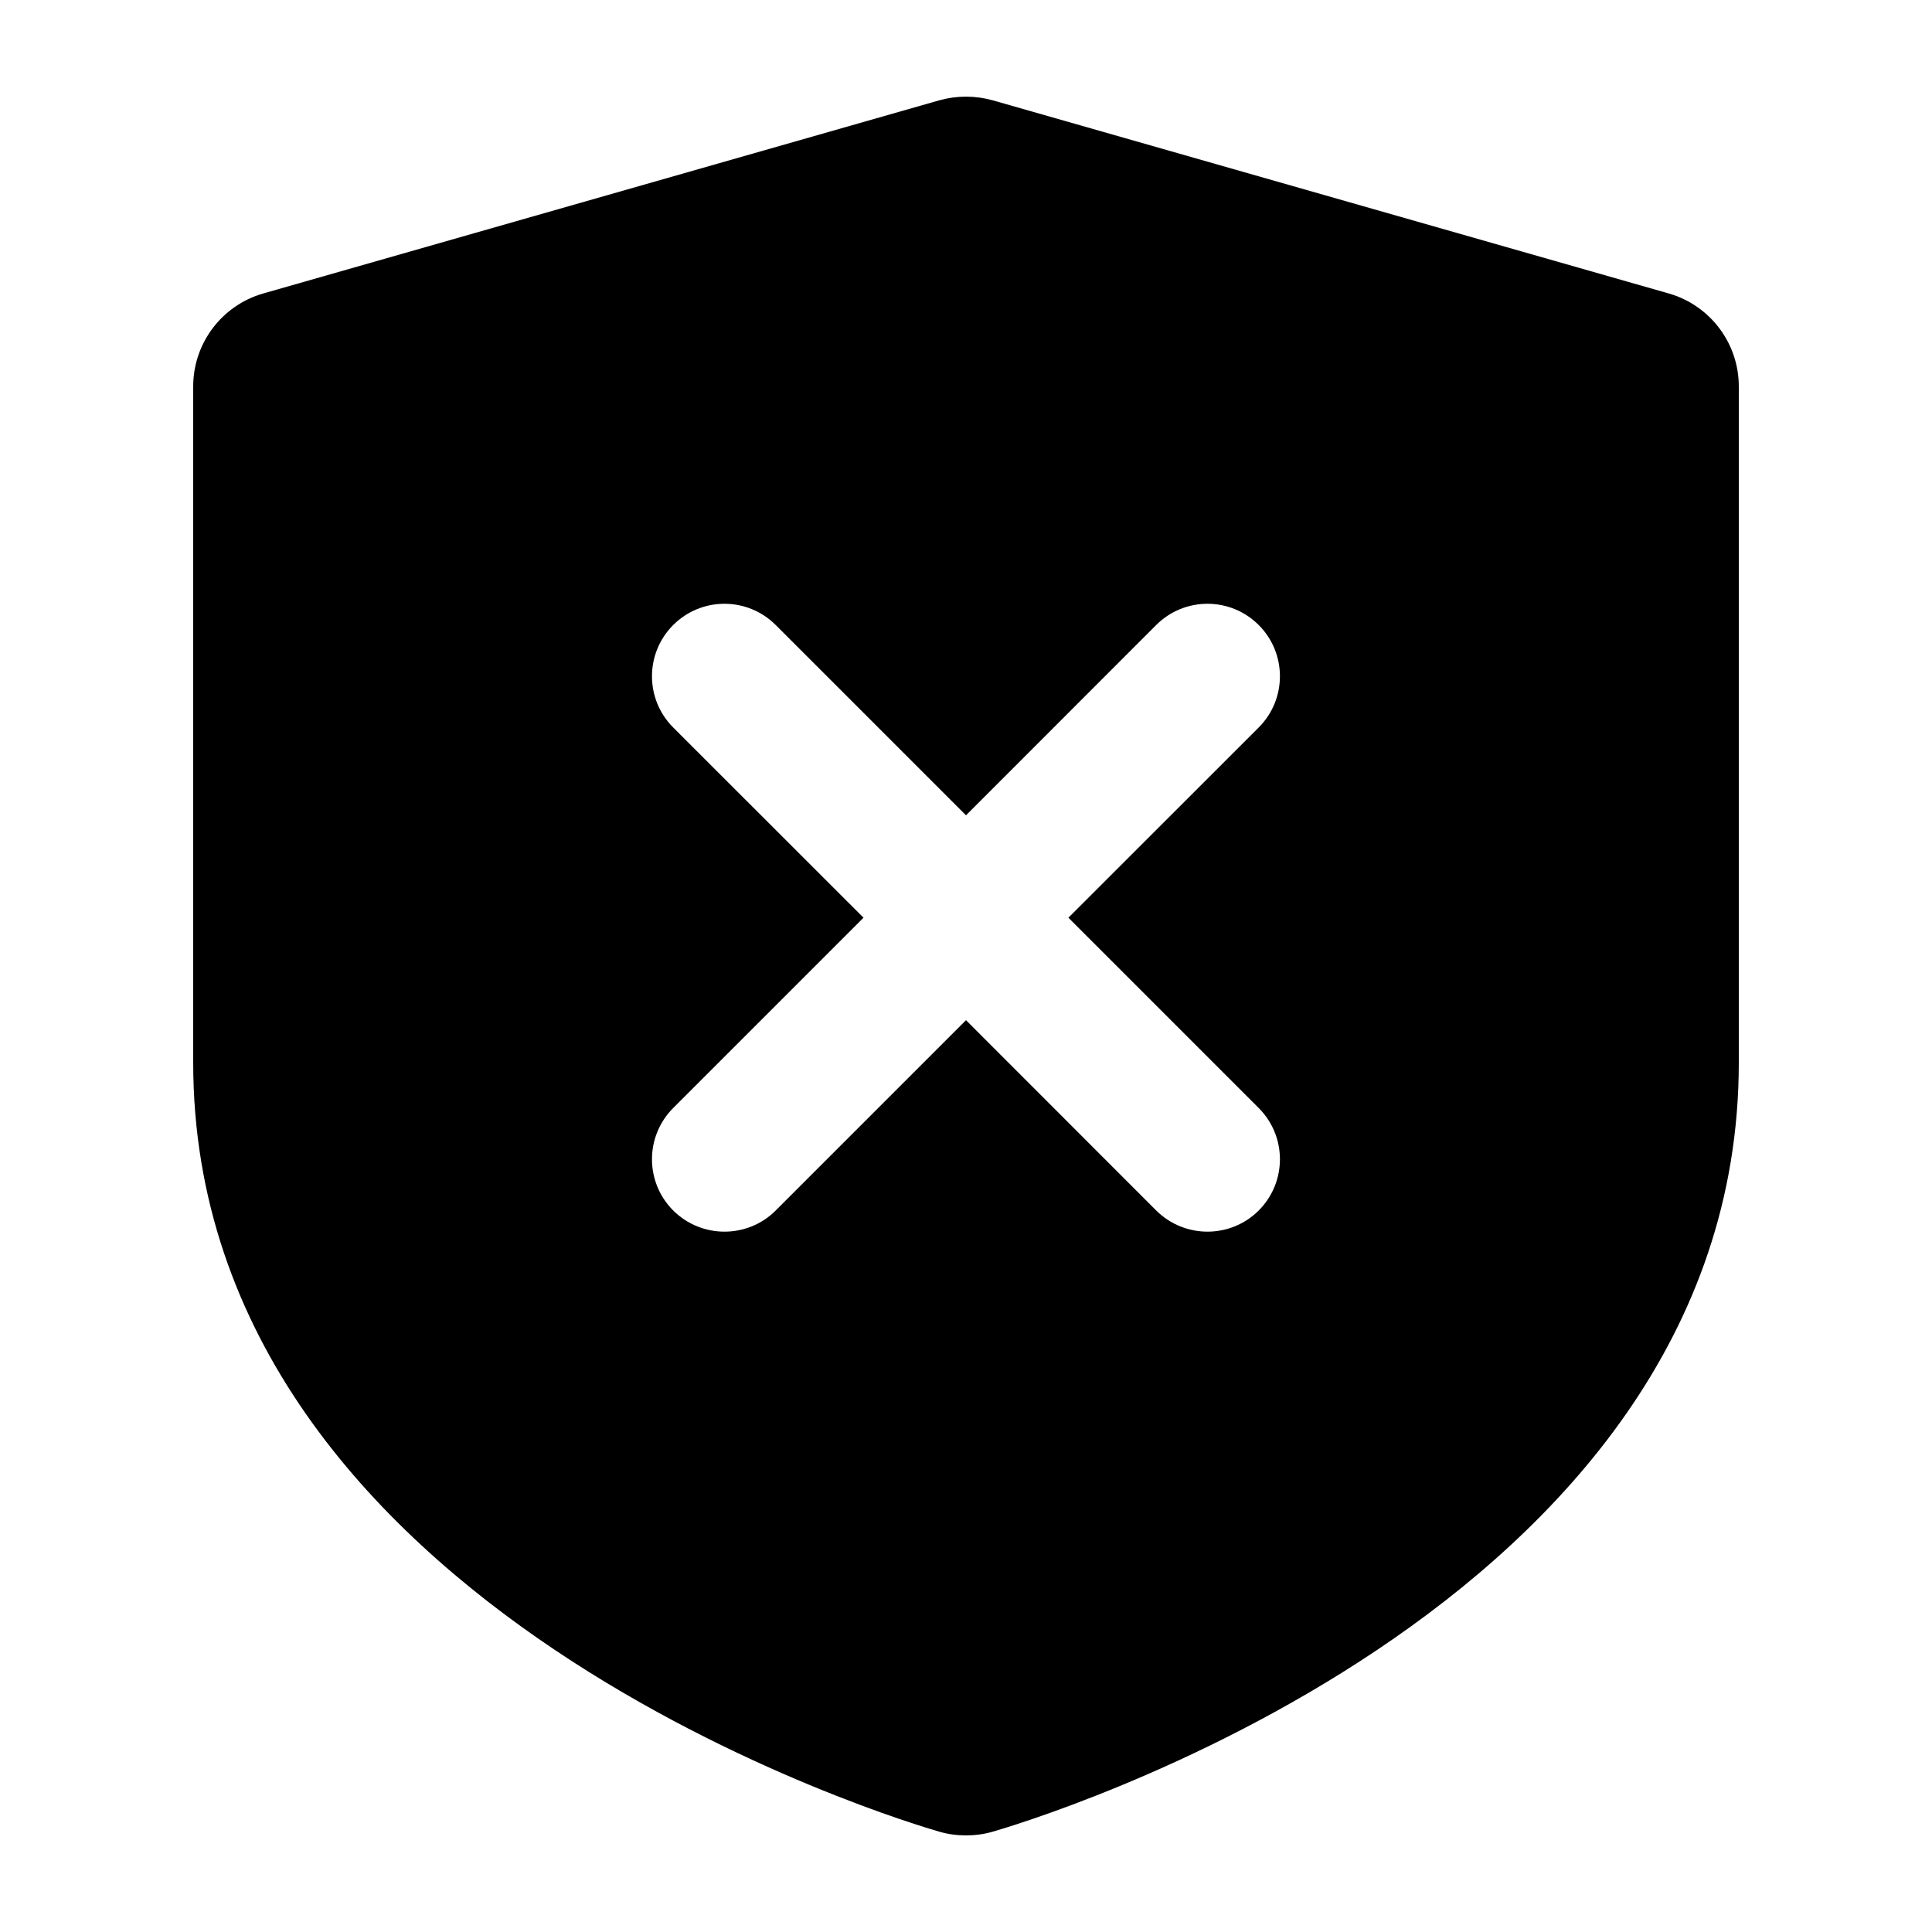<svg class="S7CavmS-v3qdubhT9asIc" viewBox="0 0 20 20" xmlns="http://www.w3.org/2000/svg"><g><path d="M13.03,11.47 C13.323,11.763 13.323,12.238 13.03,12.531 C12.884,12.677 12.692,12.75 12.5,12.75 C12.308,12.75 12.116,12.677 11.969,12.531 L10,10.561 L8.03,12.531 C7.884,12.677 7.692,12.75 7.5,12.75 C7.308,12.75 7.116,12.677 6.969,12.531 C6.676,12.238 6.676,11.763 6.969,11.47 L8.939,9.5 L6.969,7.531 C6.676,7.238 6.676,6.763 6.969,6.47 C7.262,6.177 7.737,6.177 8.03,6.47 L10,8.44 L11.969,6.47 C12.262,6.177 12.737,6.177 13.03,6.47 C13.323,6.763 13.323,7.238 13.03,7.531 L11.06,9.5 L13.03,11.47 Z M17.275,3.038 L10.275,1.038 C10.095,0.988 9.905,0.988 9.725,1.038 L2.725,3.038 C2.296,3.161 2,3.554 2,4 L2,11 C2,16.689 9.409,18.871 9.725,18.962 C9.815,18.988 9.907,19 10,19 C10.092,19 10.185,18.988 10.275,18.962 C10.59,18.871 18,16.689 18,11 L18,4 C18,3.554 17.704,3.161 17.275,3.038 L17.275,3.038 Z" id="path-1"></path></g></svg>
